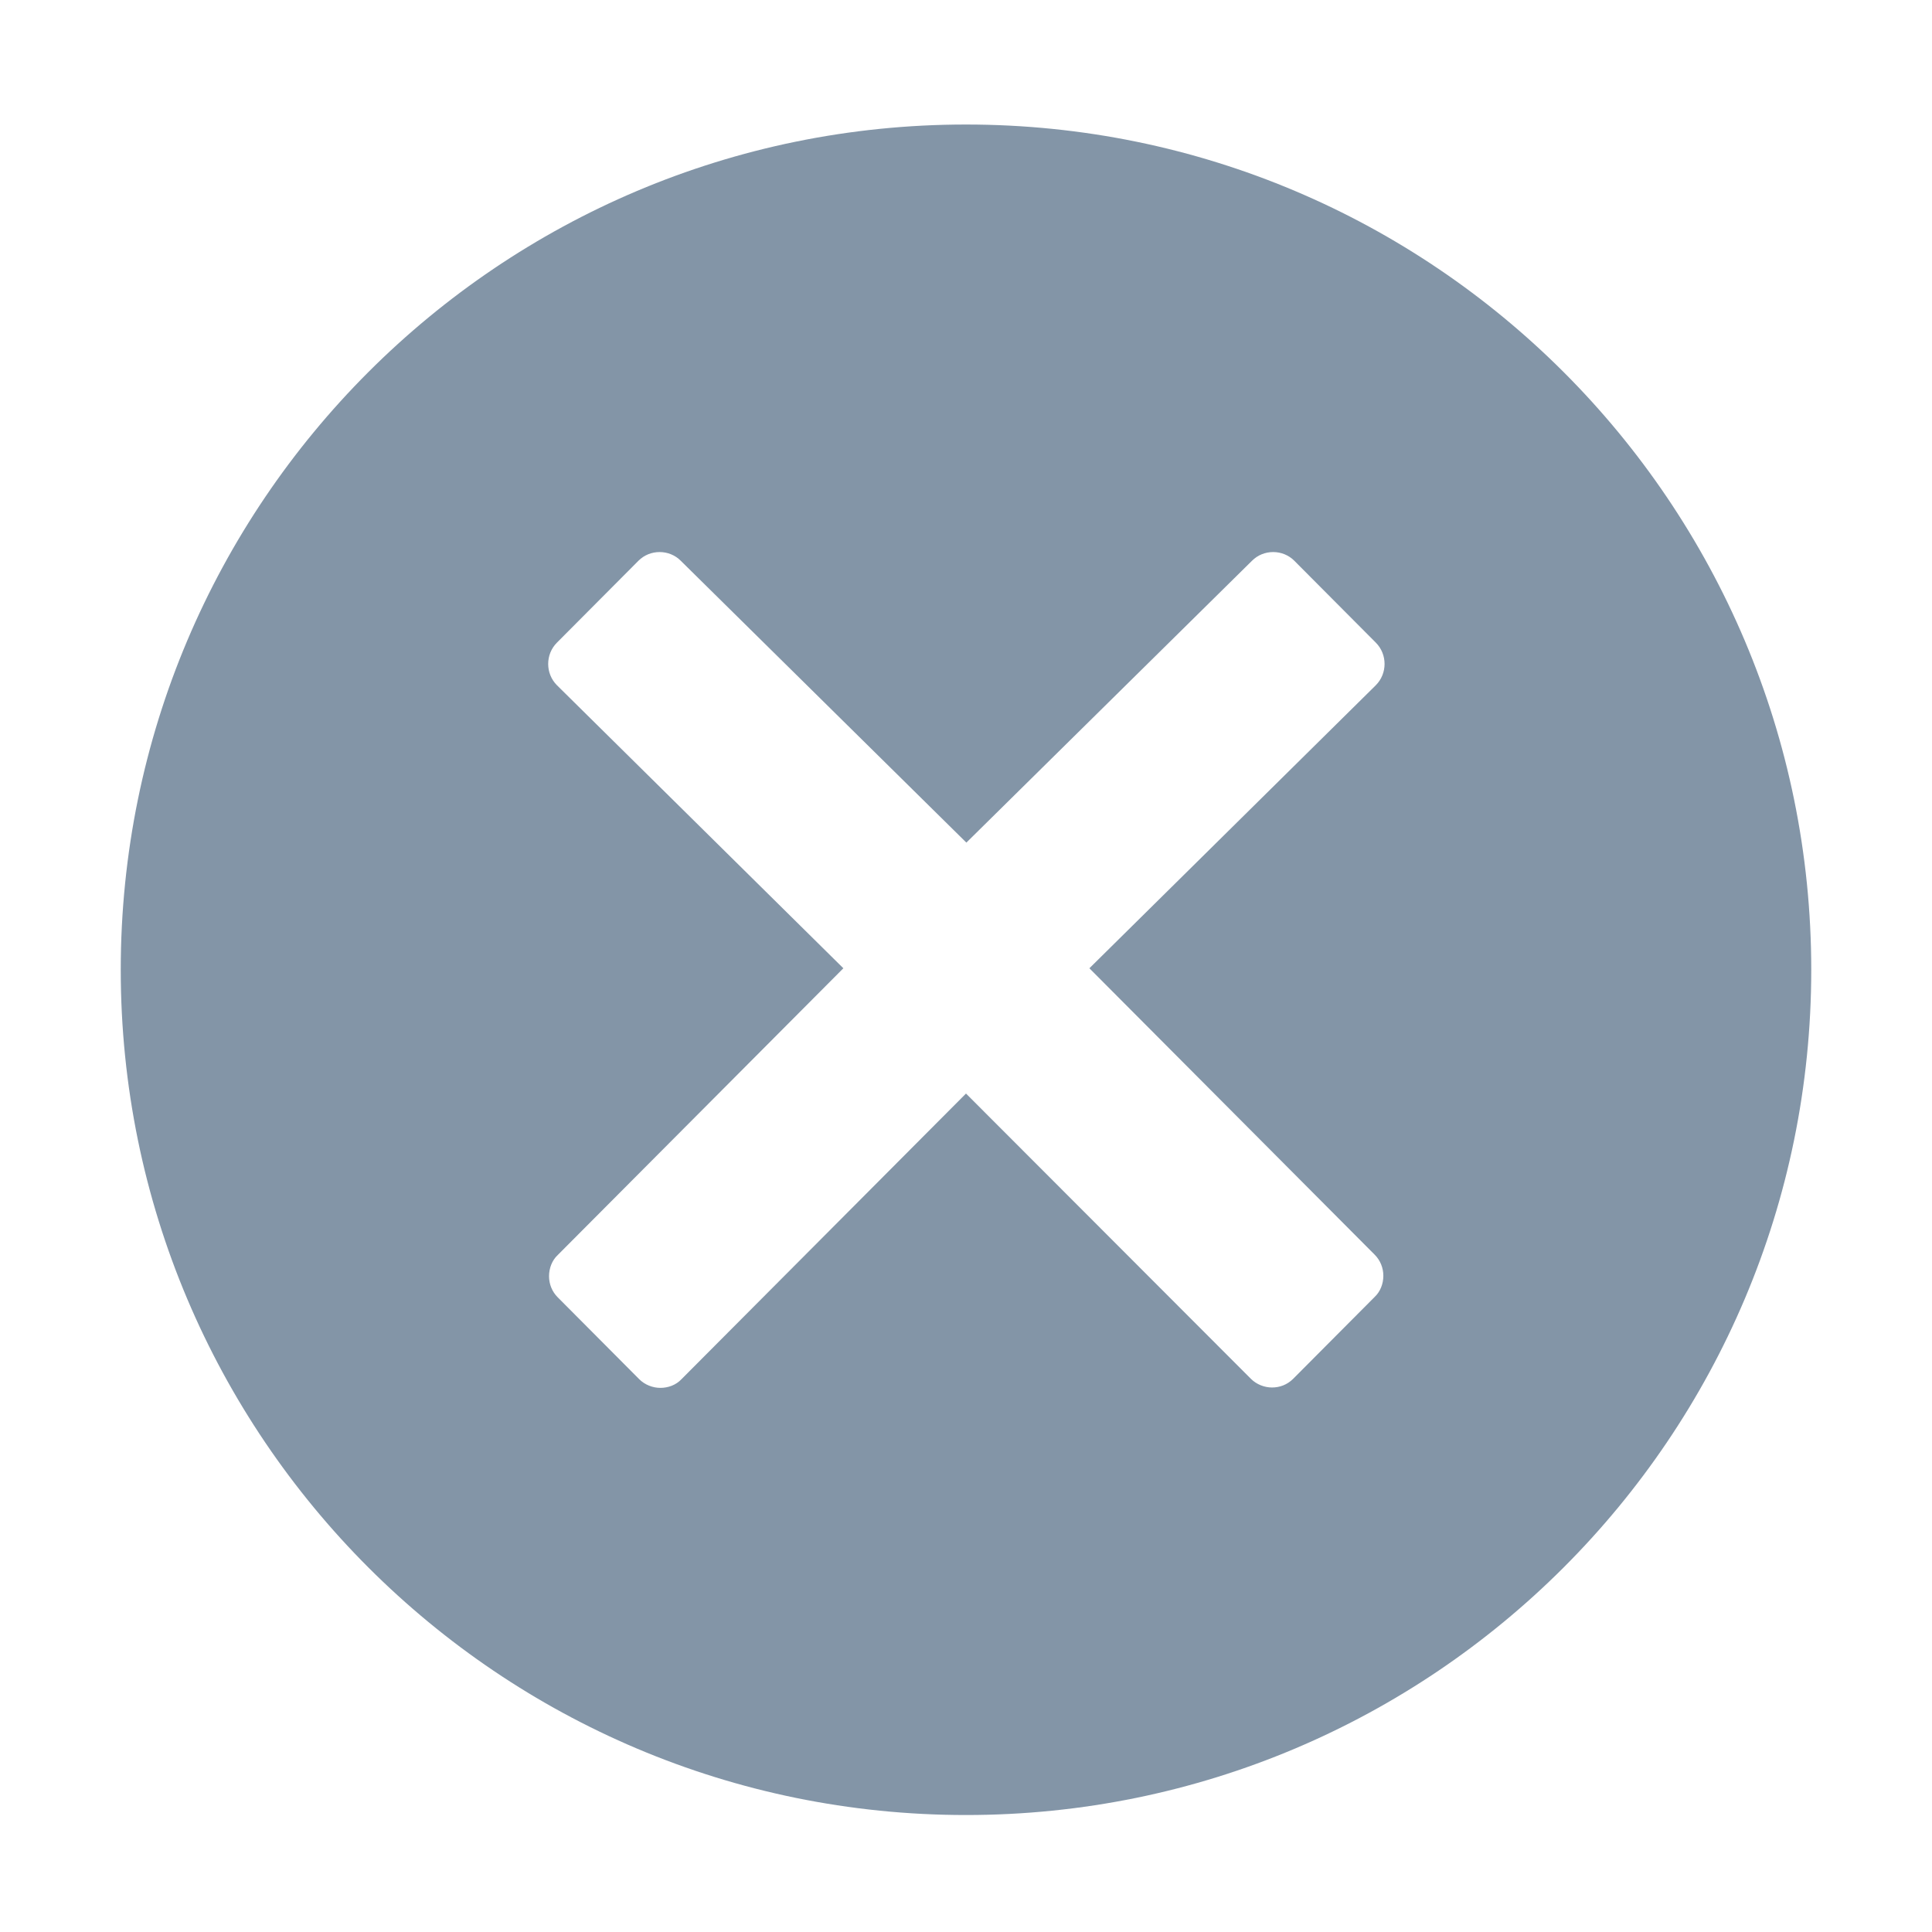 <svg width="512" height="512" xmlns="http://www.w3.org/2000/svg">

 <g>
  <title>background</title>
  <rect fill="none" id="canvas_background" height="402" width="582" y="-1" x="-1"/>
 </g>
 <g>
  <path fill="#8395a7" id="svg_2" d="m256,33c-123.7,0 -224,100.3 -224,224c0,123.7 100.3,224 224,224c123.7,0 224,-100.3 224,-224c0,-123.7 -100.3,-224 -224,-224zm108.3,299.5c1.5,1.5 2.3,3.5 2.3,5.6c0,2.1 -0.8,4.2 -2.3,5.6l-21.6,21.7c-1.6,1.6 -3.6,2.3 -5.6,2.3c-2,0 -4.1,-0.8 -5.6,-2.3l-75.5,-75.6l-75.4,75.7c-1.5,1.6 -3.6,2.3 -5.6,2.3c-2,0 -4.1,-0.8 -5.6,-2.3l-21.6,-21.7c-1.5,-1.5 -2.3,-3.5 -2.3,-5.6c0,-2.1 0.8,-4.2 2.3,-5.6l75.7,-76l-75.9,-75c-3.1,-3.1 -3.1,-8.2 0,-11.3l21.6,-21.7c1.5,-1.5 3.5,-2.3 5.6,-2.3c2.1,0 4.1,0.8 5.6,2.3l75.7,74.7l75.7,-74.7c1.5,-1.5 3.5,-2.3 5.6,-2.3c2.1,0 4.1,0.8 5.6,2.3l21.6,21.7c3.1,3.1 3.1,8.2 0,11.3l-75.9,75l75.6,75.9z"/>
 </g>
</svg>